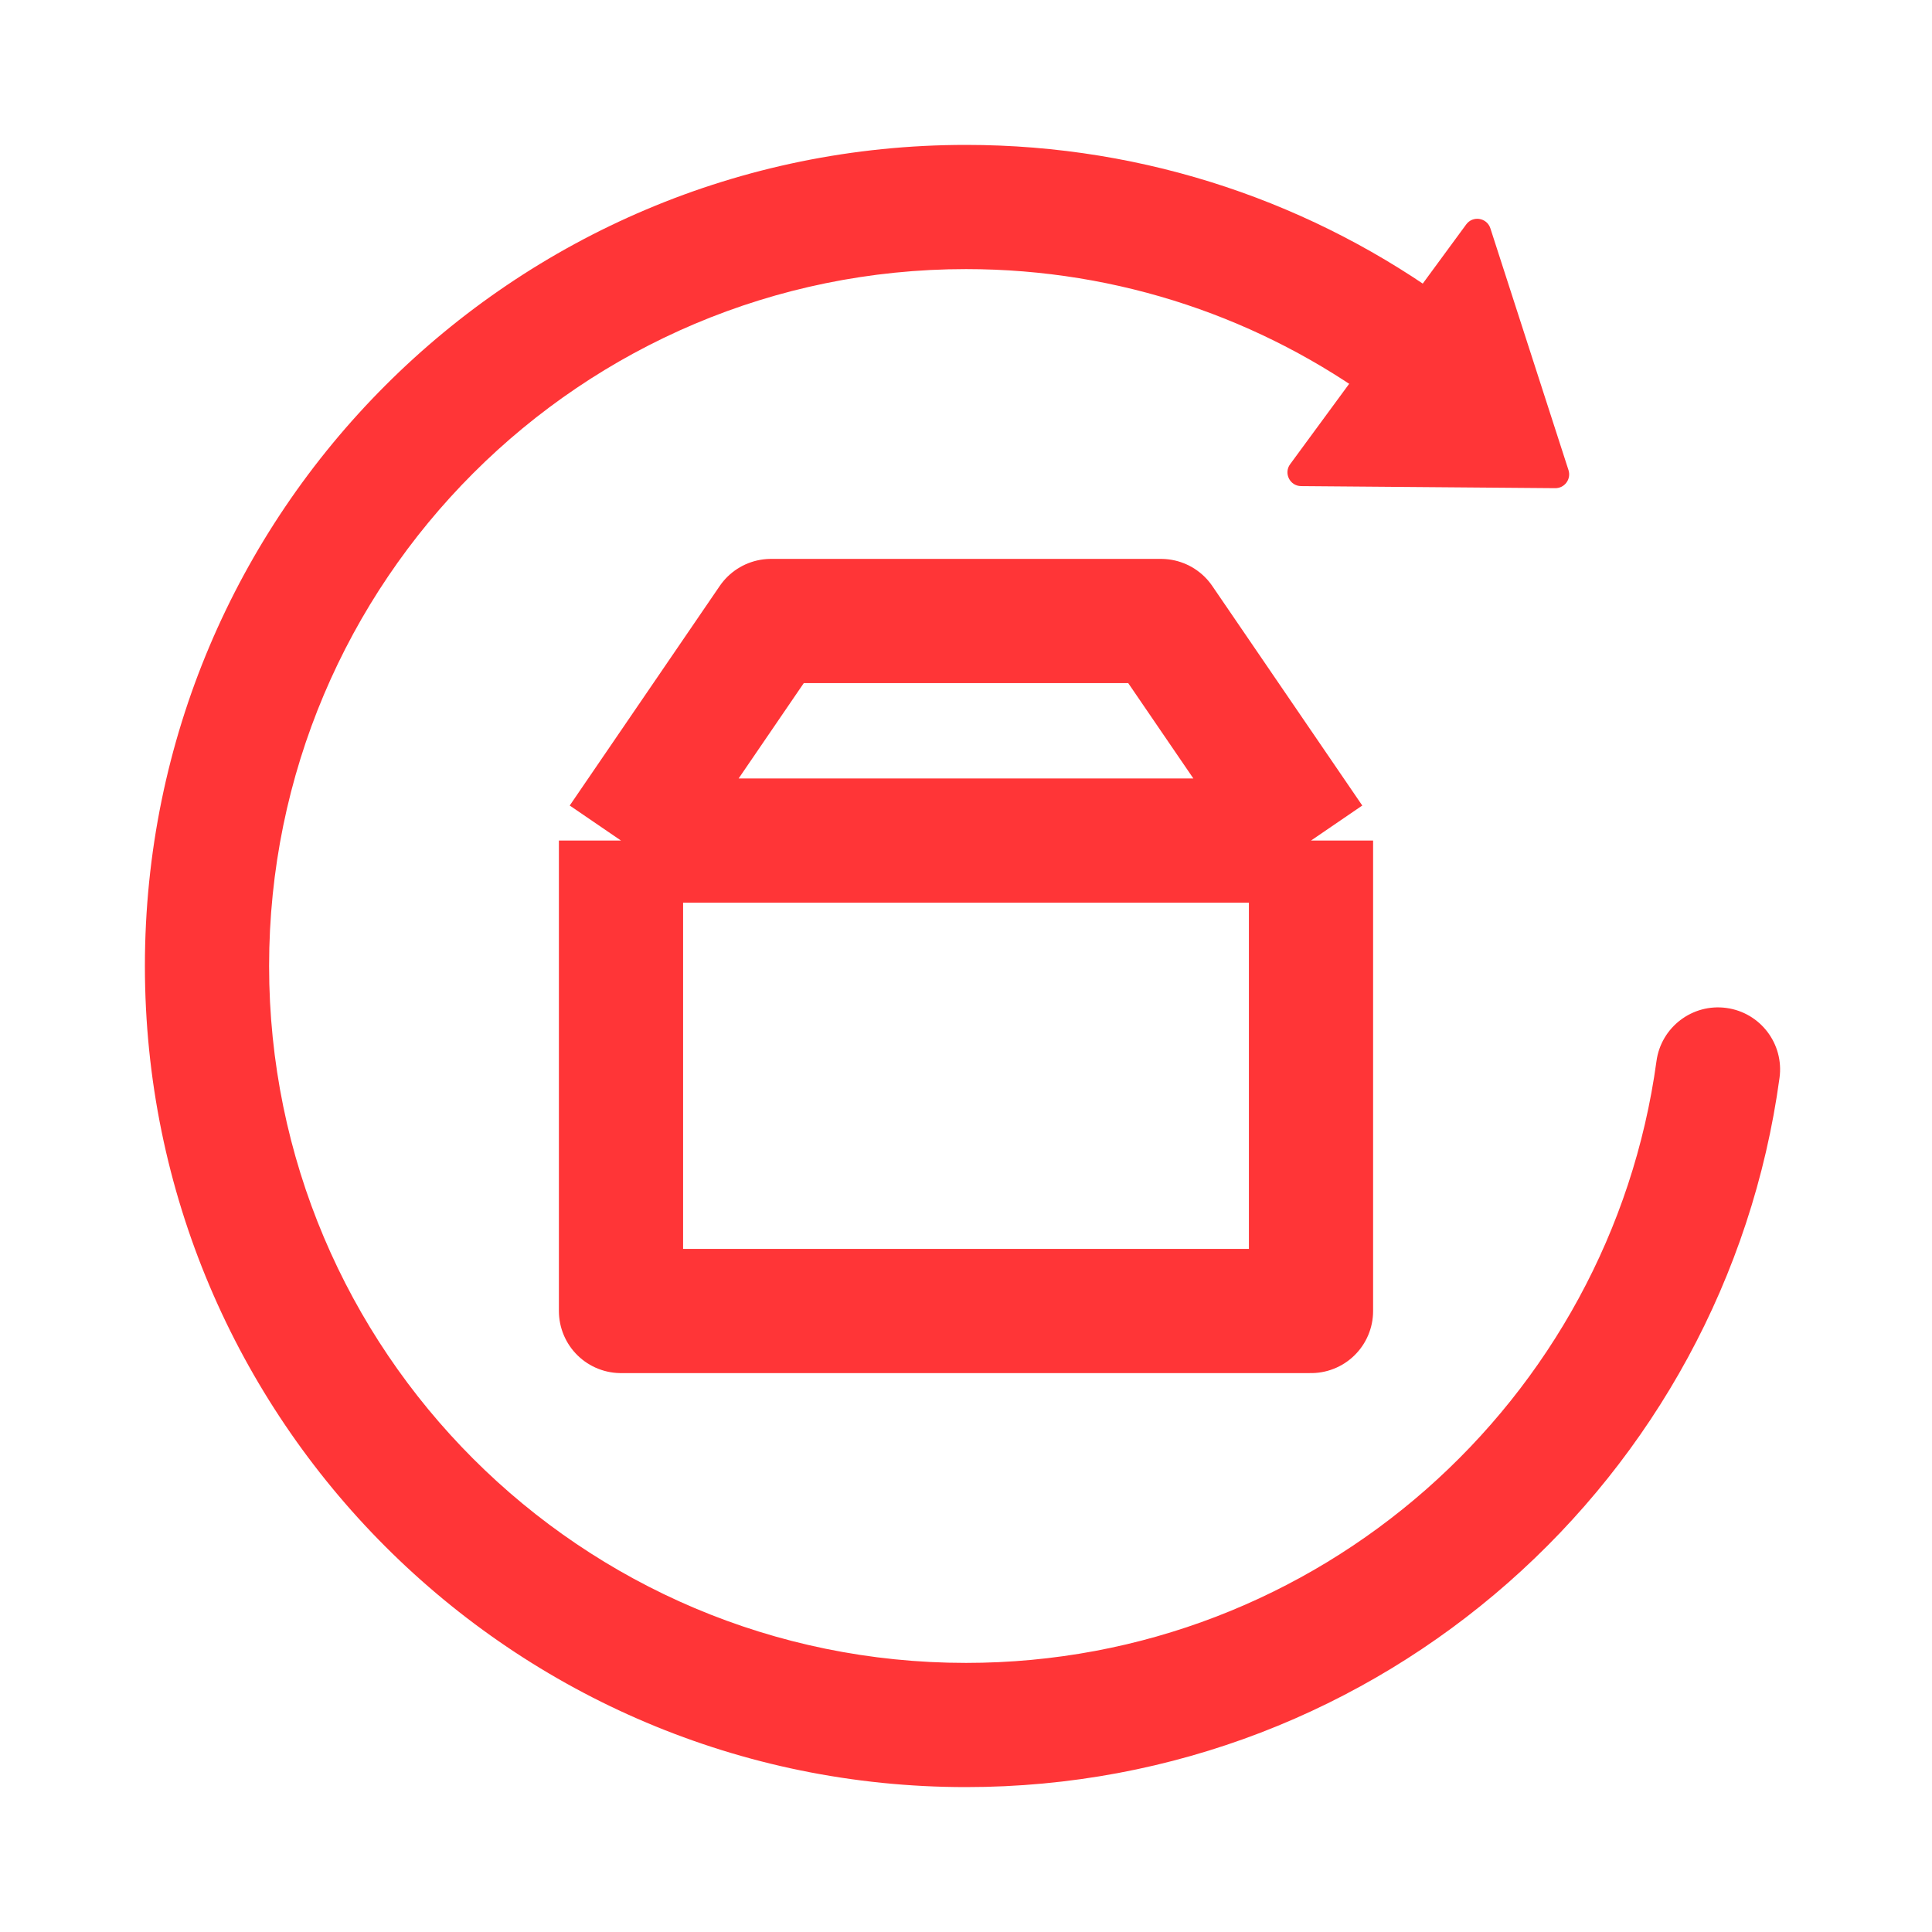 <svg width="28" height="28" viewBox="0 0 28 28" fill="none" xmlns="http://www.w3.org/2000/svg">
<path d="M9 12.182H19M9 12.182V19H19V12.182M9 12.182L11.174 9H16.826L19 12.182" stroke="#FF3537" stroke-width="1.8" stroke-linejoin="round"/>
<path d="M25.79 15.622C25.858 15.129 25.513 14.675 25.02 14.608C24.528 14.541 24.074 14.886 24.007 15.378L25.79 15.622ZM14 24.1C8.422 24.1 3.9 19.578 3.9 14H2.1C2.1 20.572 7.428 25.9 14 25.9V24.1ZM3.9 14C3.9 8.422 8.422 3.9 14 3.9V2.1C7.428 2.1 2.1 7.428 2.1 14H3.9ZM14 3.9C16.234 3.9 18.296 4.624 19.968 5.851L21.032 4.399C19.062 2.954 16.63 2.1 14 2.1V3.9ZM24.007 15.378C23.335 20.304 19.11 24.1 14 24.1V25.9C20.023 25.9 24.999 21.427 25.79 15.622L24.007 15.378Z" fill="#FF3537"/>
<path d="M22.732 6.814C22.773 6.944 22.676 7.076 22.54 7.075L18.857 7.045C18.694 7.044 18.601 6.858 18.698 6.727L21.249 3.253C21.345 3.121 21.55 3.154 21.6 3.31L22.732 6.814Z" fill="#FF3537"/>
</svg>
